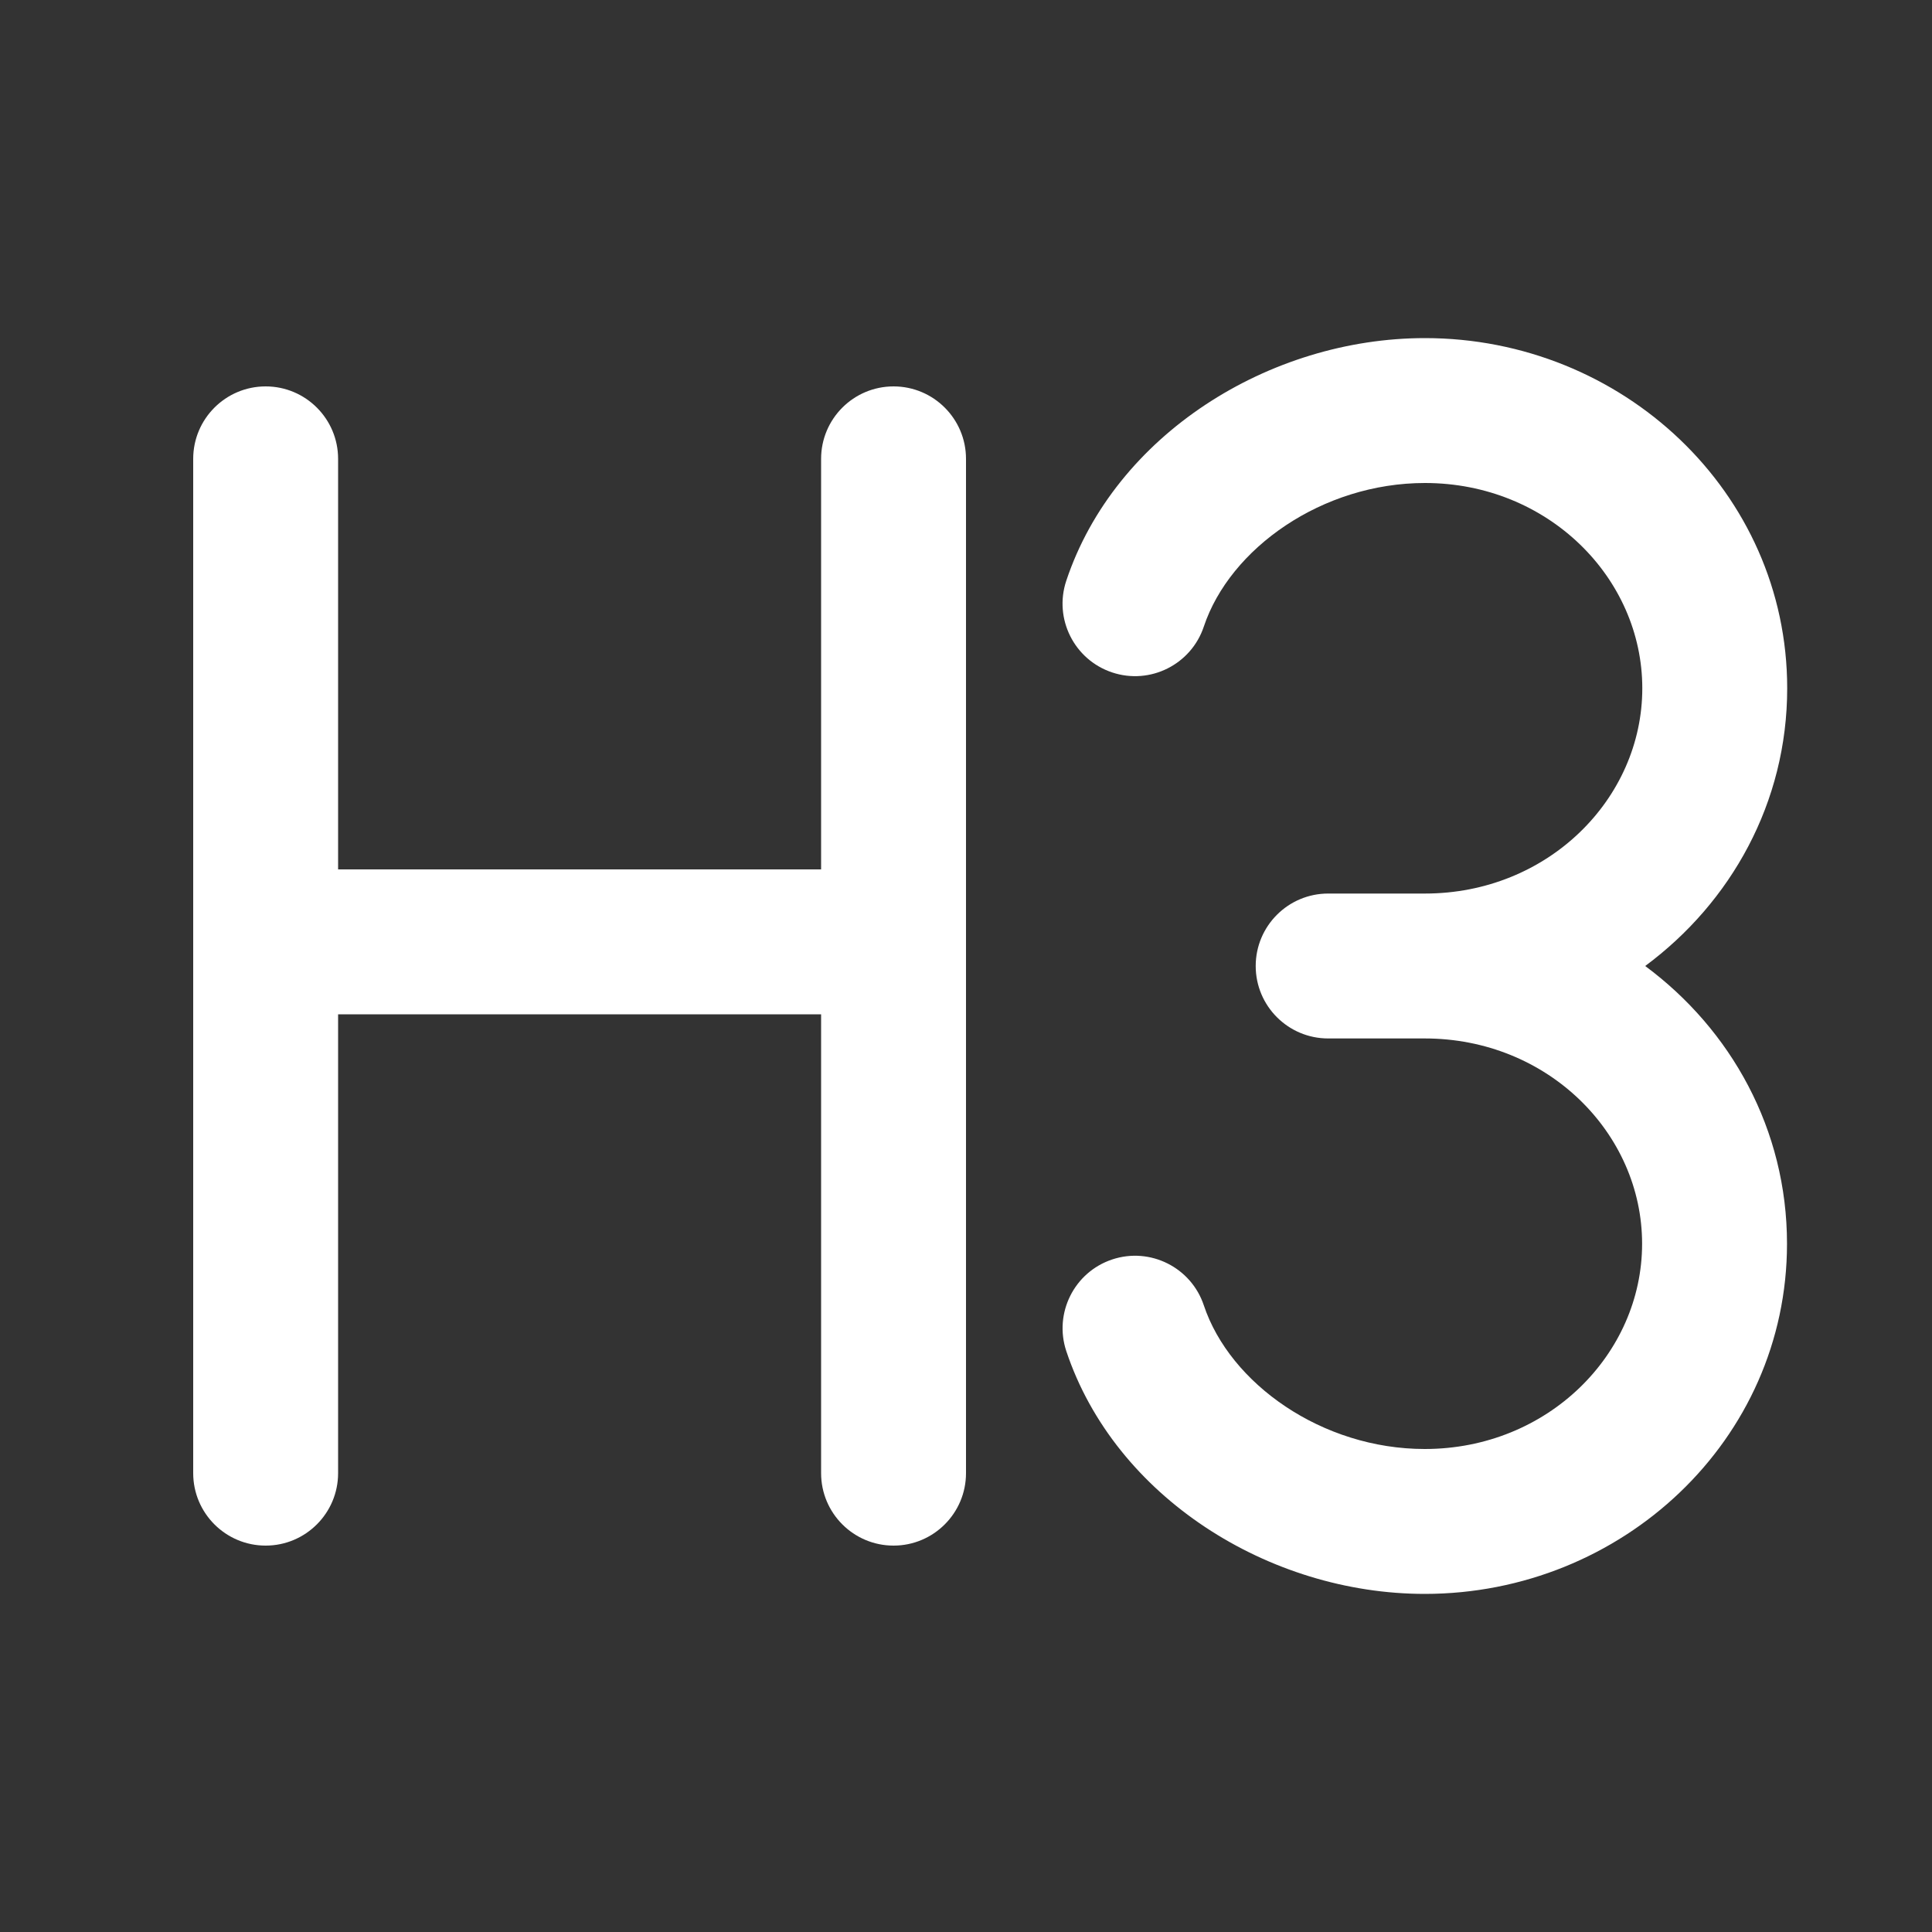 <svg width="20" height="20" viewBox="0 0 20 20" fill="none" xmlns="http://www.w3.org/2000/svg">
<rect x="0" y="0" width="20" height="20" fill="#333333" stroke="none"/>
<path d="M14.751 3.5C16.792 3.5 18.501 5.093 18.501 7.125C18.501 8.309 17.919 9.342 17.031 10C17.919 10.658 18.499 11.692 18.499 12.875C18.499 14.907 16.79 16.5 14.749 16.5C13.136 16.5 11.541 15.496 11.038 13.986C10.908 13.594 11.12 13.169 11.513 13.038C11.906 12.907 12.331 13.12 12.462 13.513C12.732 14.323 13.685 15 14.749 15C16.022 15 16.999 14.019 16.999 12.875C16.999 11.731 16.022 10.75 14.749 10.75H13.749C13.335 10.75 12.999 10.414 12.999 10C12.999 9.586 13.335 9.25 13.749 9.25H14.751C16.024 9.25 17.001 8.269 17.001 7.125C17.001 5.981 16.024 5 14.751 5C13.687 5 12.732 5.677 12.462 6.486C12.331 6.879 11.906 7.092 11.513 6.961C11.12 6.83 10.907 6.405 11.038 6.012C11.541 4.502 13.139 3.5 14.751 3.5ZM9.25 4C9.664 4 10 4.336 10 4.75V15.25C10 15.664 9.664 16 9.25 16C8.836 16 8.5 15.664 8.5 15.25V10.5H3.5V15.25C3.5 15.664 3.164 16 2.75 16C2.336 16 2 15.664 2 15.25V4.75C2 4.336 2.336 4 2.75 4C3.164 4 3.5 4.336 3.5 4.75V9H8.5V4.75C8.5 4.336 8.836 4 9.25 4Z" fill="#ffffff"/>
</svg>
